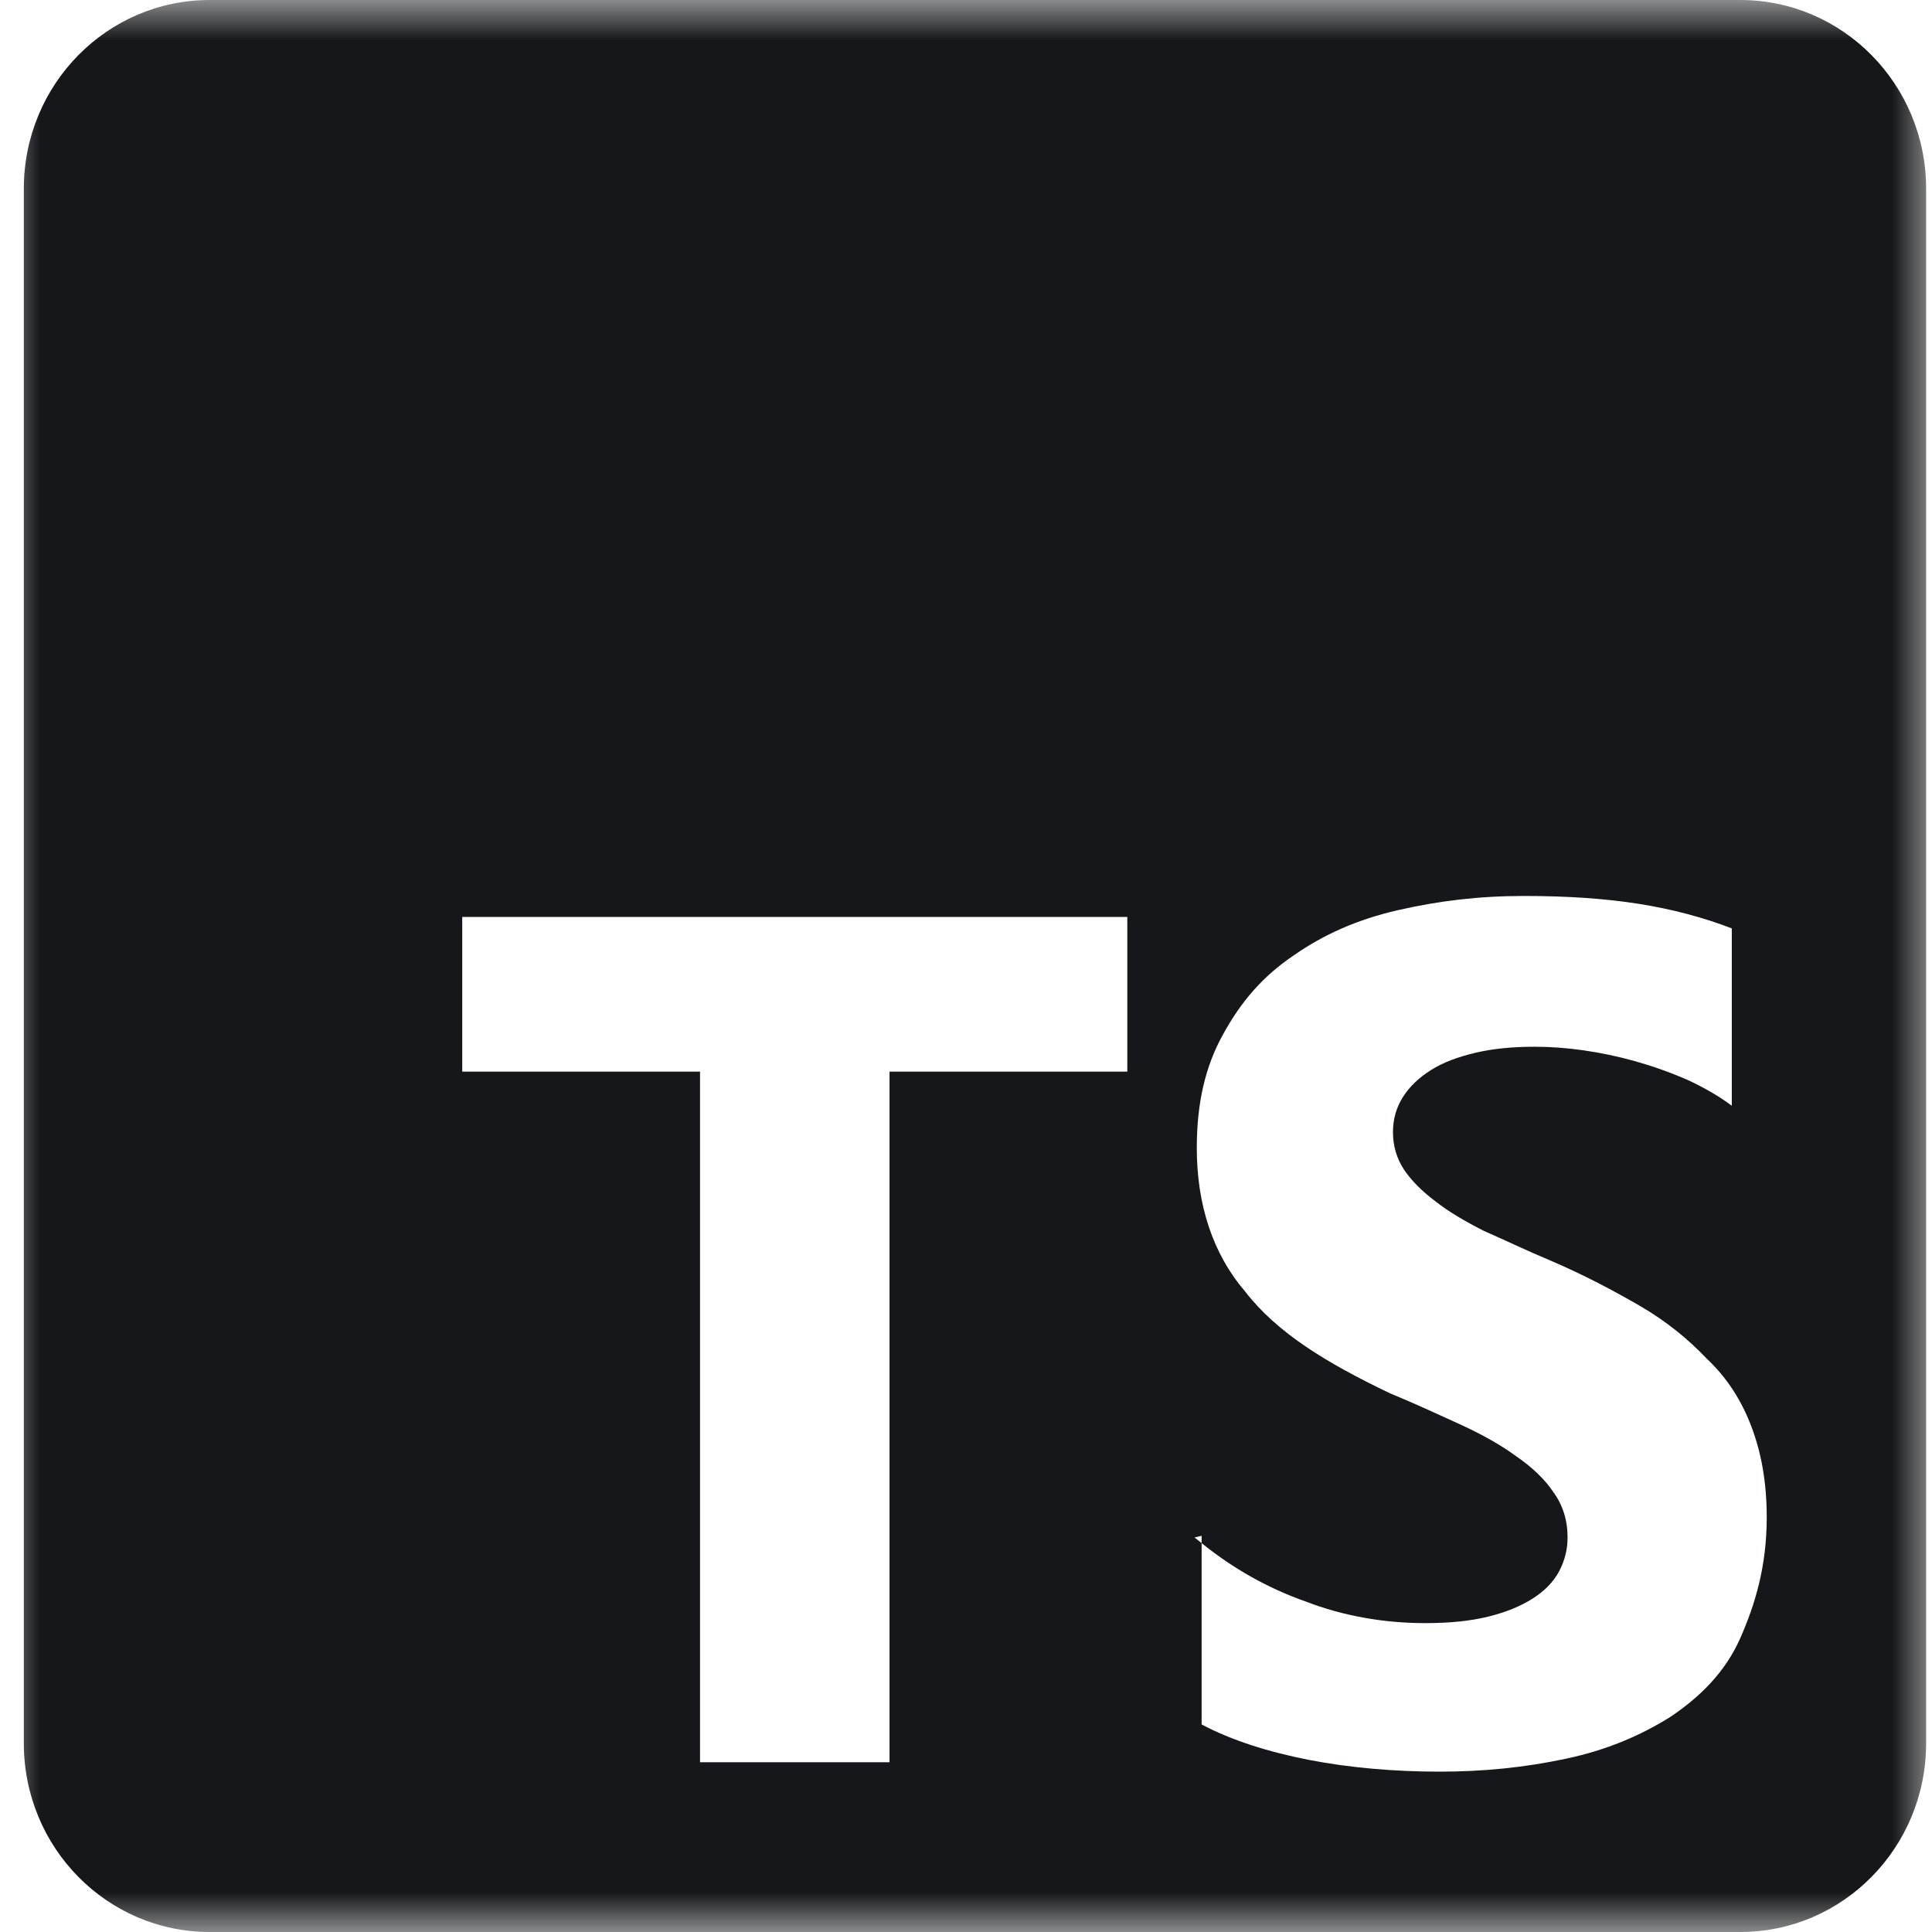 <svg width="24" height="24" viewBox="0 0 24 24" fill="none" xmlns="http://www.w3.org/2000/svg">
<g clip-path="url(#clip0_914_45474)">
<mask id="mask0_914_45474" style="mask-type:luminance" maskUnits="userSpaceOnUse" x="0" y="0" width="24" height="24">
<path d="M24 0H0V24H24V0Z" fill="white"/>
</mask>
<g mask="url(#mask0_914_45474)">
<path d="M21.619 0H2.604C1.329 0 0.296 1.05 0.296 2.344V21.656C0.296 22.951 1.329 24 2.604 24H21.619C22.893 24 23.927 22.951 23.927 21.656V2.344C23.927 1.05 22.893 0 21.619 0ZM14.004 13.312H11.05V21.891H8.696V13.312H5.742V11.391H14.004V13.312ZM21.619 20.348C21.434 20.77 21.116 21.084 20.742 21.333C20.373 21.562 19.957 21.741 19.45 21.848C18.942 21.956 18.434 22.008 17.881 22.008C17.327 22.008 16.773 21.961 16.265 21.863C15.757 21.764 15.3 21.619 14.927 21.422V19.169C14.898 19.146 14.868 19.123 14.839 19.099L14.927 19.078V19.169C15.319 19.486 15.751 19.73 16.224 19.896C16.685 20.074 17.193 20.163 17.701 20.163C18.024 20.163 18.268 20.135 18.485 20.083C18.711 20.027 18.891 19.952 19.039 19.858C19.187 19.764 19.297 19.652 19.367 19.521C19.437 19.389 19.473 19.249 19.473 19.099C19.473 18.883 19.413 18.696 19.297 18.536C19.191 18.377 19.034 18.227 18.836 18.091C18.651 17.955 18.421 17.824 18.144 17.697C17.867 17.571 17.585 17.439 17.267 17.308C16.482 16.933 15.864 16.558 15.467 16.043C15.065 15.574 14.867 14.964 14.867 14.261C14.867 13.699 14.973 13.249 15.19 12.855C15.421 12.433 15.693 12.124 16.067 11.871C16.436 11.613 16.851 11.425 17.359 11.308C17.867 11.191 18.374 11.13 18.928 11.13C19.482 11.13 19.944 11.163 20.359 11.228C20.774 11.294 21.162 11.397 21.513 11.533V13.736C21.351 13.614 21.162 13.507 20.959 13.413C20.742 13.319 20.53 13.244 20.313 13.183C20.096 13.122 19.879 13.077 19.667 13.047C19.464 13.018 19.261 13.003 19.067 13.003C18.785 13.003 18.545 13.027 18.328 13.078C18.107 13.13 17.922 13.2 17.774 13.294C17.627 13.387 17.512 13.495 17.428 13.627C17.345 13.758 17.304 13.903 17.304 14.062C17.304 14.236 17.35 14.391 17.442 14.531C17.534 14.667 17.664 14.798 17.834 14.925C17.987 15.047 18.194 15.169 18.434 15.291C18.711 15.412 18.96 15.534 19.265 15.661C19.68 15.839 20.05 16.036 20.373 16.223C20.696 16.411 20.968 16.631 21.204 16.88C21.453 17.114 21.633 17.395 21.757 17.723C21.882 18.052 21.947 18.422 21.947 18.848C21.947 19.458 21.804 19.927 21.619 20.348Z" fill="#15171A"/>
</g>
</g>
<defs>
<clipPath id="clip0_914_45474">
<rect width="24" height="24" fill="white"/>
</clipPath>
</defs>
</svg>
